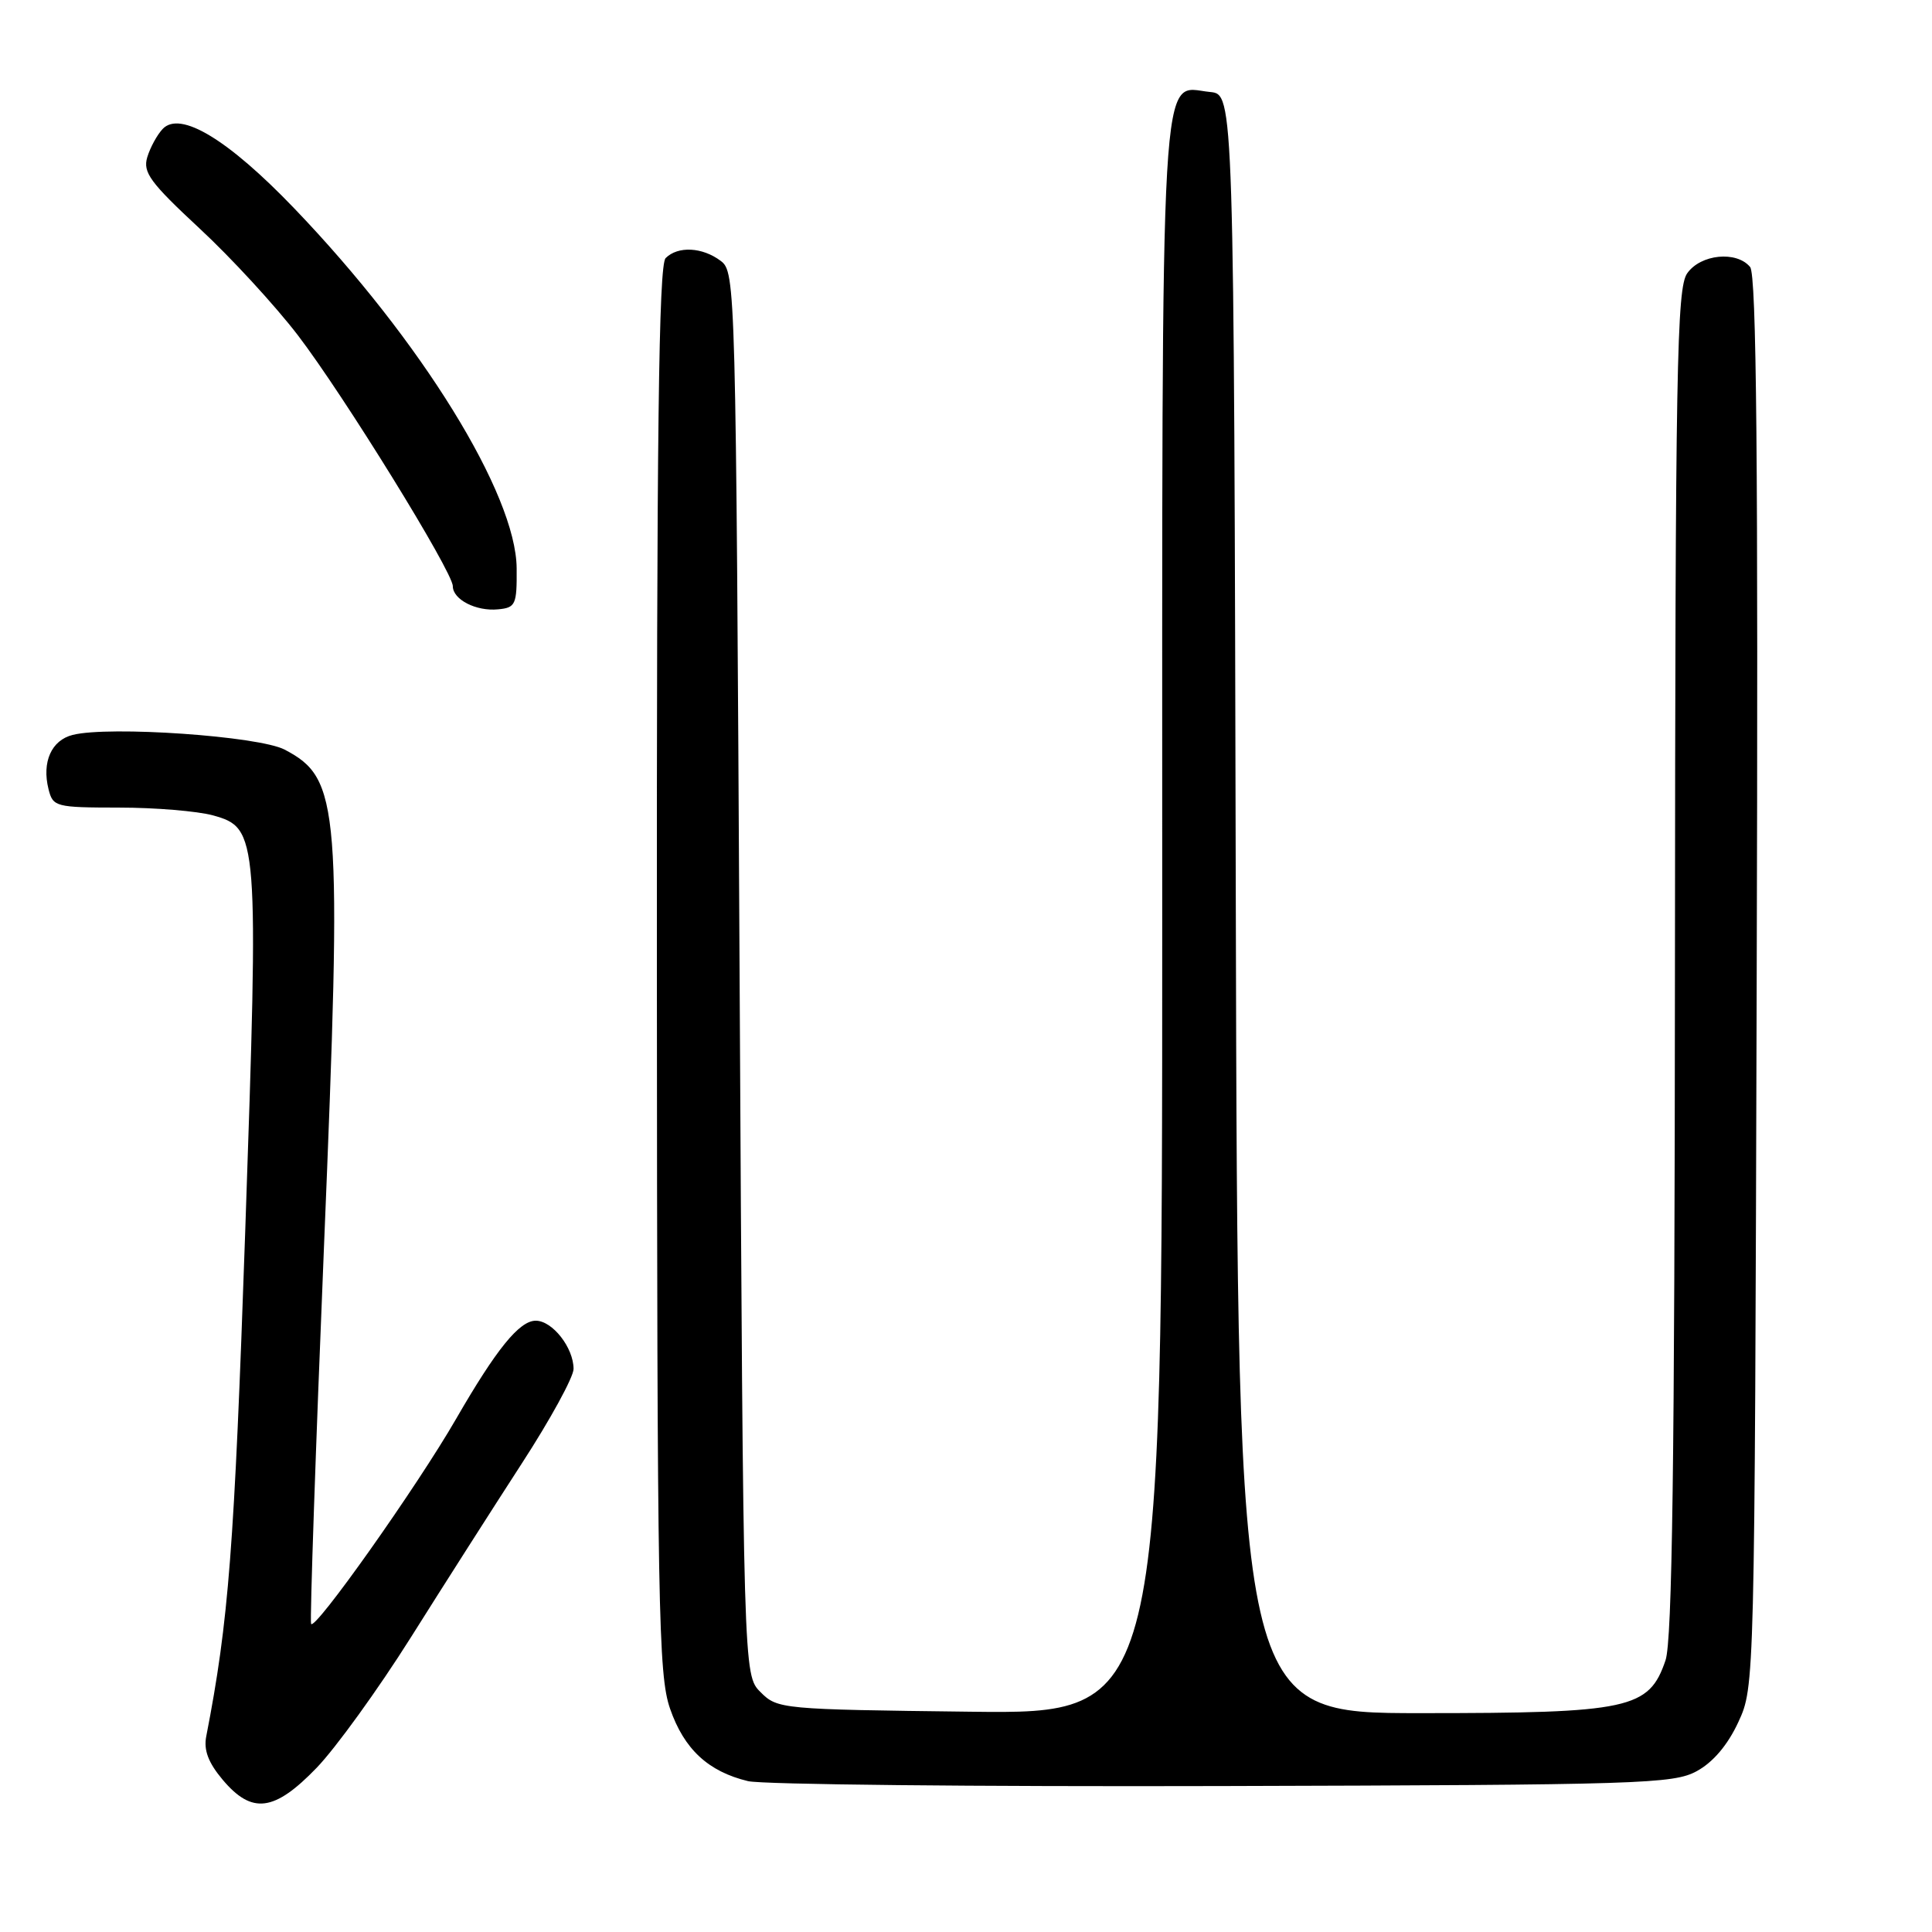 <?xml version="1.0" encoding="UTF-8" standalone="no"?>
<!DOCTYPE svg PUBLIC "-//W3C//DTD SVG 1.1//EN" "http://www.w3.org/Graphics/SVG/1.1/DTD/svg11.dtd" >
<svg xmlns="http://www.w3.org/2000/svg" xmlns:xlink="http://www.w3.org/1999/xlink" version="1.1" viewBox="0 0 256 256">
 <g >
 <path fill="currentColor"
d=" M 41.97 234.23 C 44.50 231.60 50.11 223.84 54.43 216.98 C 58.75 210.11 65.37 199.74 69.14 193.92 C 72.92 188.10 76.00 182.46 76.00 181.39 C 76.00 178.58 73.20 175.00 70.99 175.00 C 68.82 175.00 65.78 178.75 60.44 188.00 C 55.26 196.99 41.60 216.29 41.22 215.16 C 41.05 214.65 41.82 192.16 42.93 165.17 C 45.34 106.70 45.06 103.18 37.72 99.33 C 34.30 97.54 14.47 96.16 9.63 97.38 C 6.81 98.09 5.53 100.97 6.43 104.57 C 7.02 106.91 7.36 107.00 15.77 107.01 C 20.57 107.01 26.17 107.48 28.22 108.04 C 34.24 109.72 34.30 110.58 32.49 163.26 C 31.04 205.27 30.30 214.80 27.33 230.07 C 26.97 231.89 27.60 233.56 29.50 235.82 C 33.39 240.44 36.35 240.06 41.97 234.23 Z  M 224.84 234.68 C 227.00 233.50 228.94 231.21 230.34 228.18 C 232.50 223.50 232.50 223.44 232.77 130.13 C 232.98 61.01 232.75 36.41 231.90 35.38 C 230.10 33.20 225.33 33.68 223.56 36.22 C 222.18 38.19 221.99 48.57 221.94 127.47 C 221.90 193.70 221.58 217.40 220.69 220.00 C 218.50 226.45 215.94 227.00 188.25 227.00 C 164.01 227.00 164.01 227.00 163.75 119.75 C 163.50 12.50 163.50 12.50 160.35 12.19 C 153.61 11.54 154.00 4.81 154.00 121.78 C 154.00 227.12 154.00 227.12 128.53 226.81 C 103.55 226.51 103.01 226.46 100.78 224.22 C 98.50 221.95 98.50 221.95 98.00 129.02 C 97.51 37.55 97.47 36.06 95.50 34.57 C 93.07 32.74 89.83 32.57 88.20 34.20 C 87.28 35.12 87.01 57.36 87.04 128.45 C 87.08 213.50 87.23 221.92 88.79 226.42 C 90.65 231.78 93.84 234.74 99.12 236.01 C 100.98 236.46 129.27 236.75 162.00 236.66 C 217.48 236.51 221.73 236.38 224.84 234.68 Z  M 68.46 75.30 C 68.38 65.48 55.81 45.13 38.98 27.60 C 30.21 18.46 23.88 14.64 21.56 17.08 C 20.82 17.86 19.90 19.55 19.51 20.84 C 18.91 22.84 19.91 24.20 26.42 30.25 C 30.61 34.13 36.47 40.51 39.46 44.41 C 45.54 52.36 60.00 75.77 60.00 77.67 C 60.00 79.44 63.09 81.03 66.00 80.74 C 68.32 80.52 68.50 80.13 68.46 75.30 Z "/>
</g>
</svg>